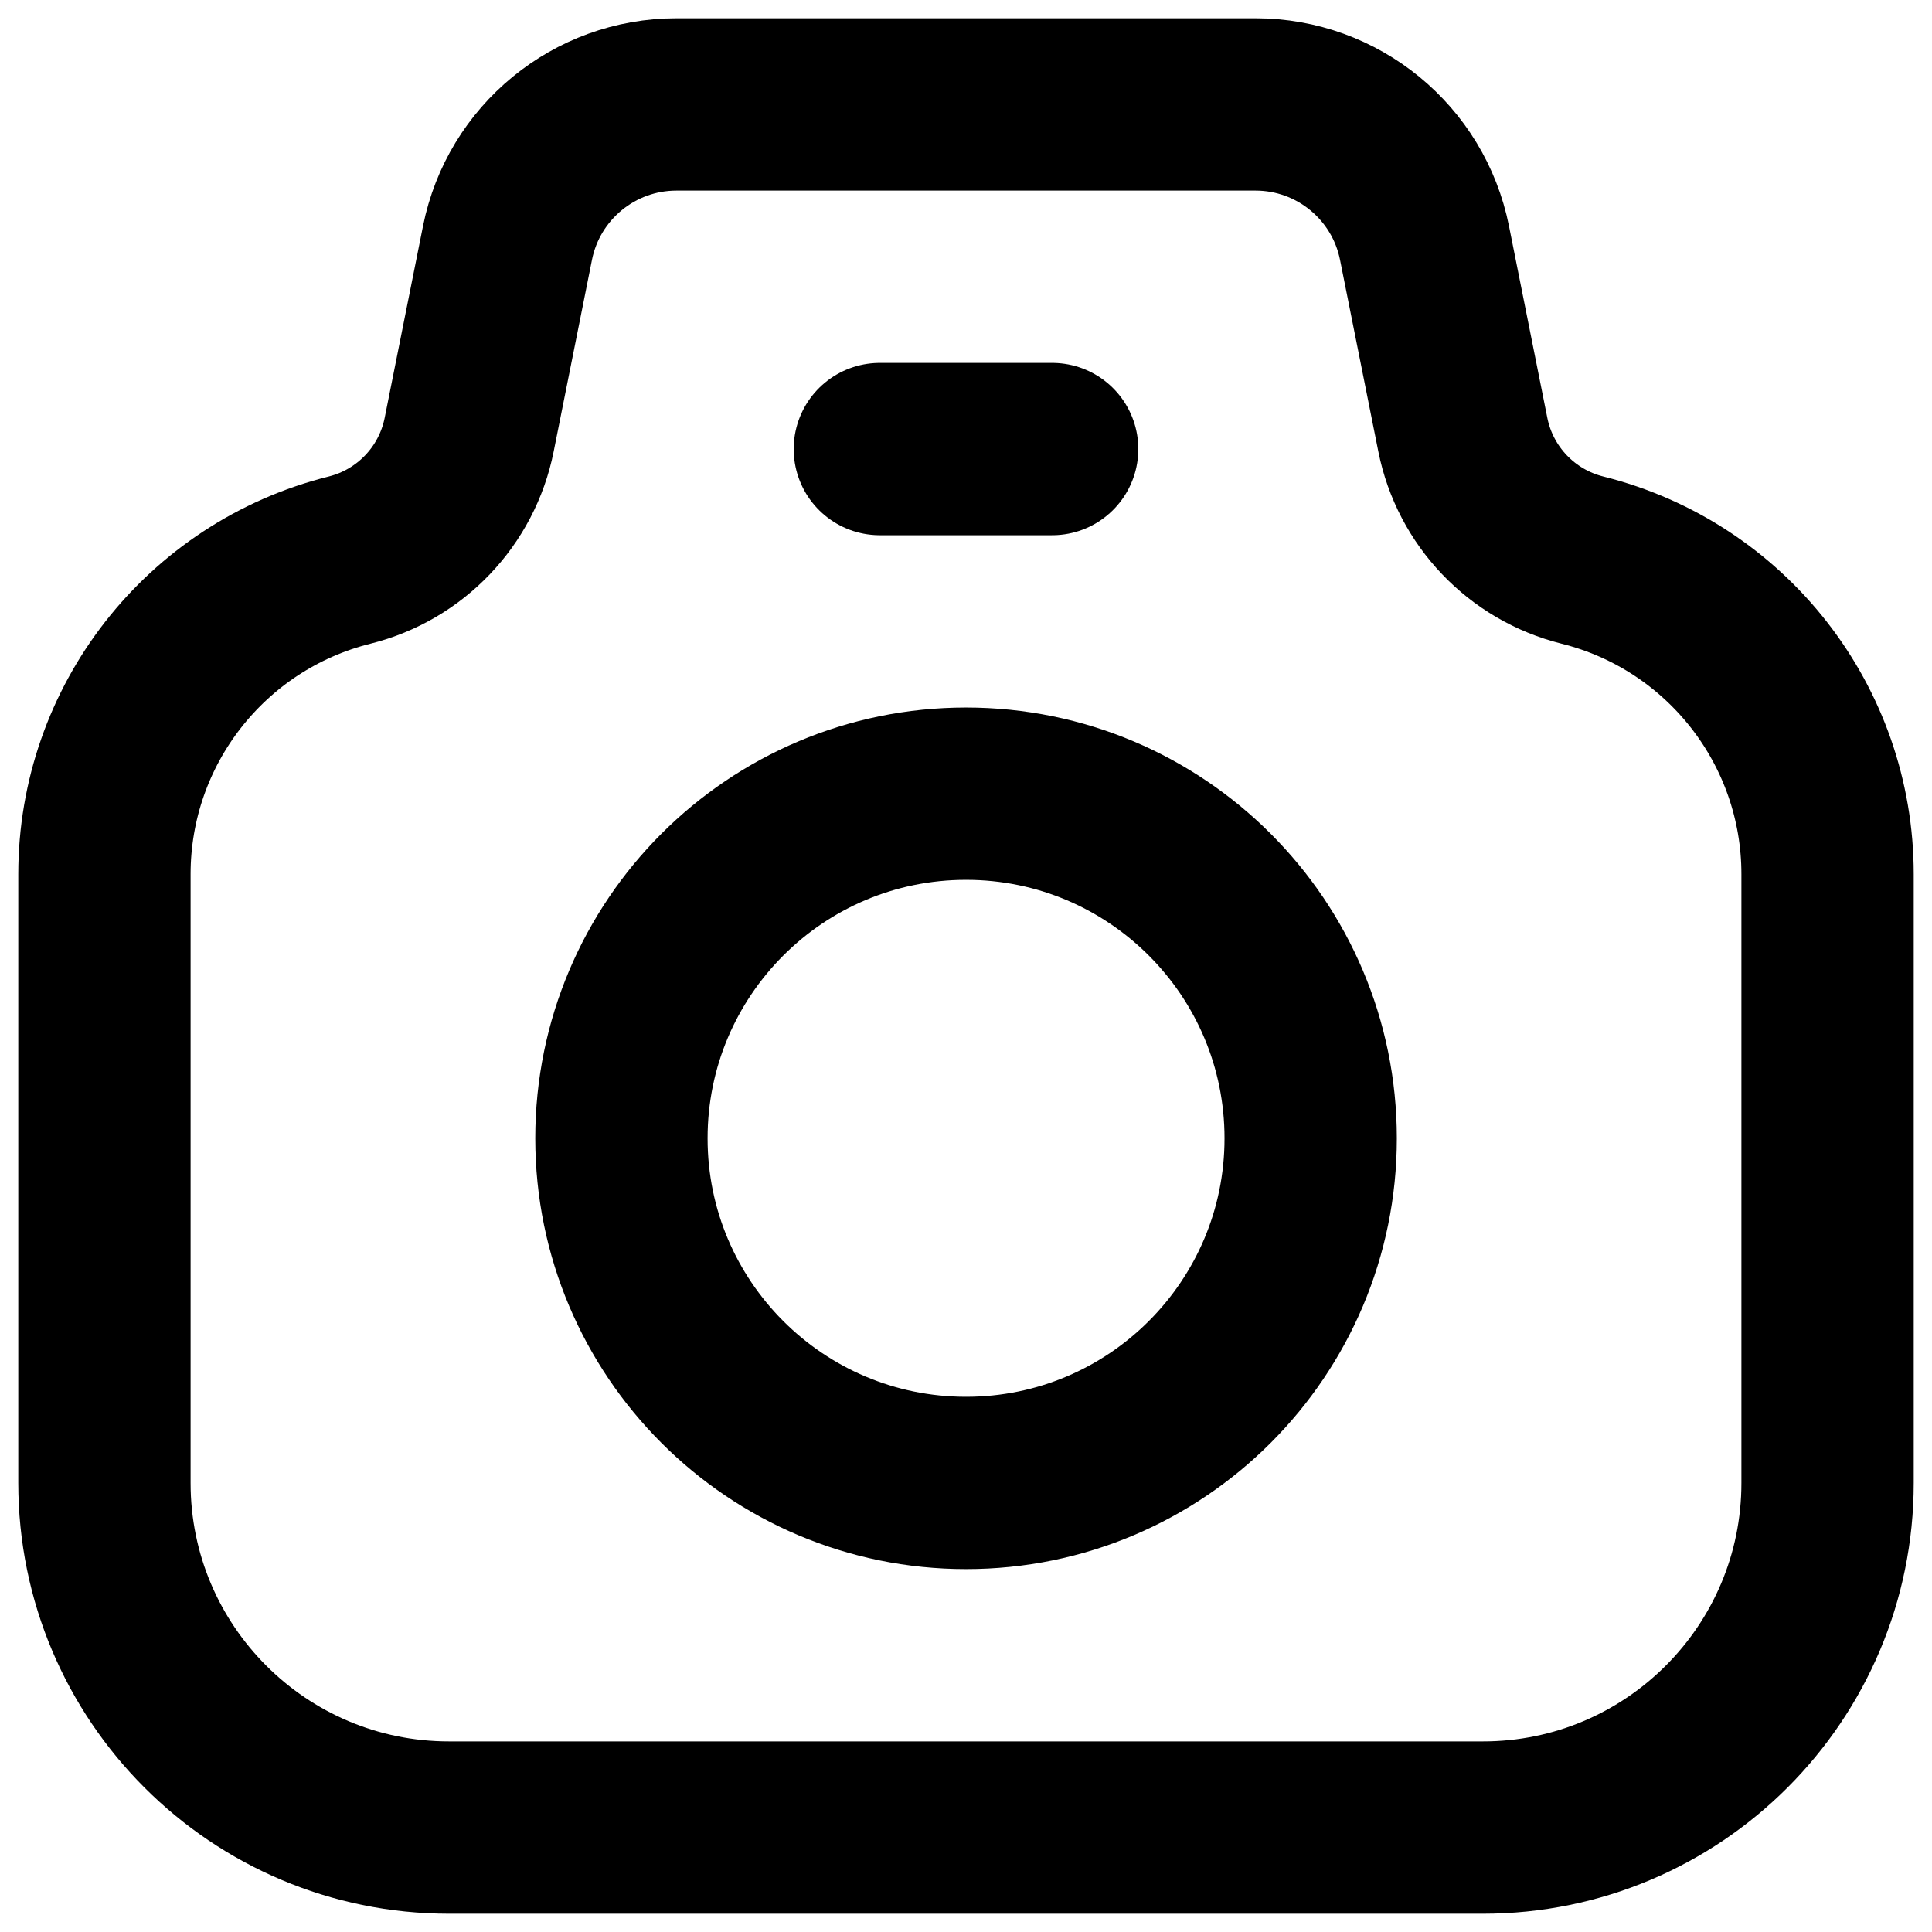 <svg width="37" height="37" viewBox="0 0 37 37" fill="none" xmlns="http://www.w3.org/2000/svg">
<path d="M8.985 8.326L9.719 4.653C10.028 3.11 11.382 2 12.955 2H24.045C25.618 2 26.972 3.11 27.281 4.653L28.015 8.326C28.25 9.501 29.141 10.435 30.303 10.726C33.064 11.416 35 13.896 35 16.741V28.4C35 32.045 32.045 35 28.4 35H8.6C4.955 35 2 32.045 2 28.4V16.741C2 13.896 3.936 11.416 6.697 10.726C7.859 10.435 8.75 9.501 8.985 8.326Z" stroke="black" stroke-width="3.3" stroke-linecap="round" stroke-linejoin="round"/>
<path d="M18.501 28.4C22.146 28.4 25.101 25.445 25.101 21.8C25.101 18.155 22.146 15.2 18.501 15.2C14.856 15.2 11.901 18.155 11.901 21.8C11.901 25.445 14.856 28.4 18.501 28.4Z" stroke="black" stroke-width="3.3" stroke-linecap="round" stroke-linejoin="round"/>
<path d="M16.85 8.6H20.15" stroke="black" stroke-width="3.3" stroke-linecap="round" stroke-linejoin="round"/>
</svg>
